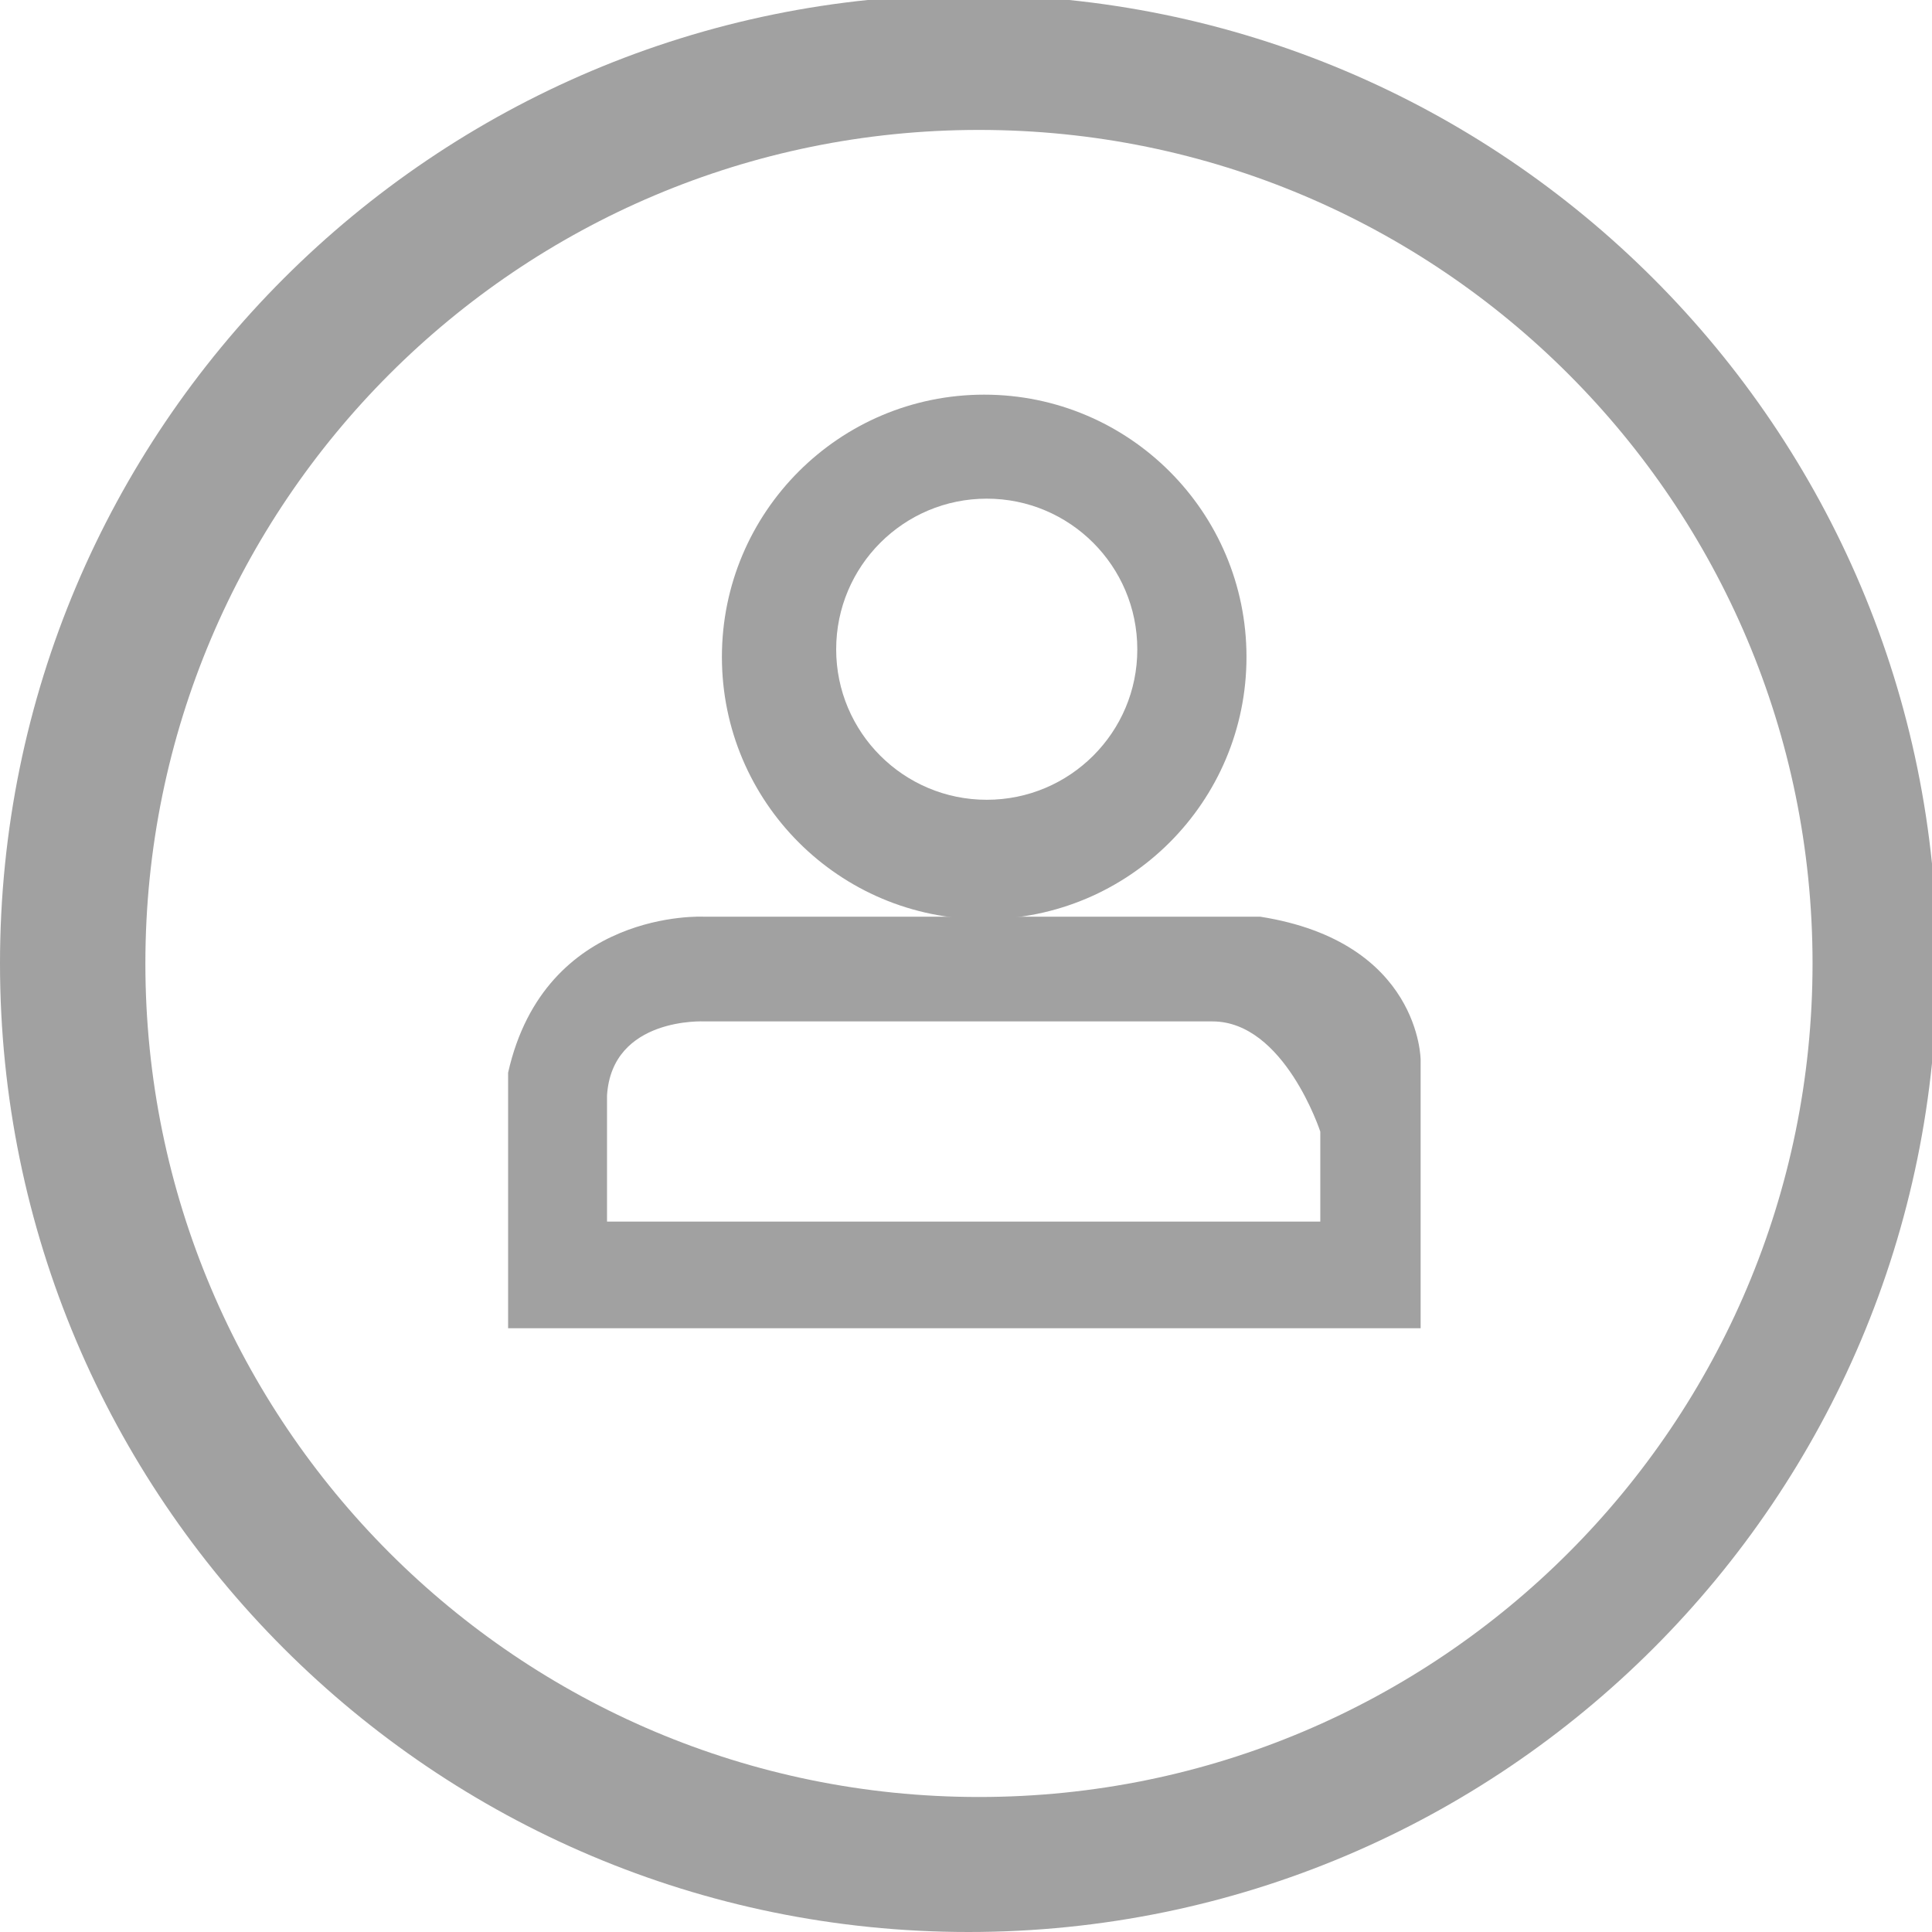<?xml version="1.0" encoding="utf-8"?>
<!-- Generator: Adobe Illustrator 13.0.0, SVG Export Plug-In . SVG Version: 6.00 Build 14948)  -->
<!DOCTYPE svg PUBLIC "-//W3C//DTD SVG 1.1//EN" "http://www.w3.org/Graphics/SVG/1.1/DTD/svg11.dtd">
<svg version="1.1" xmlns="http://www.w3.org/2000/svg" xmlns:xlink="http://www.w3.org/1999/xlink" x="0px" y="0px"
	 width="19.004px" height="19.004px" viewBox="0 0 19.004 19.004" enable-background="new 0 0 19.004 19.004" xml:space="preserve">
<g id="Shape_1_1_" enable-background="new    ">
	<g id="Shape_1">
		<g>
			<path fill="#A1A1A1" d="M9.526-0.051C4.265-0.051,0,4.215,0,9.477s4.265,9.527,9.527,9.527s9.527-4.266,9.527-9.527
				S14.788-0.051,9.526-0.051z M9.63,17.676c-4.529,0-8.2-3.671-8.2-8.199s3.671-8.199,8.2-8.199c4.528,0,8.199,3.671,8.199,8.199
				S14.158,17.676,9.63,17.676z"/>
		</g>
	</g>
</g>
<g id="Shape_2_1_" enable-background="new    ">
	<g id="Shape_2">
		<g>
			<path fill="#A1A1A1" d="M9.681,3.882c-1.425,0-2.58,1.155-2.58,2.58c0,1.425,1.155,2.58,2.58,2.58s2.58-1.155,2.58-2.58
				C12.261,5.037,11.105,3.882,9.681,3.882z M9.706,7.867c-0.818,0-1.481-0.663-1.481-1.48c0-0.819,0.664-1.482,1.481-1.482
				c0.818,0,1.481,0.663,1.481,1.482C11.188,7.204,10.524,7.867,9.706,7.867z"/>
		</g>
	</g>
</g>
<g id="Shape_3_1_" enable-background="new    ">
	<g id="Shape_3">
		<g>
			<path fill="#A1A1A1" d="M12.396,9.017H6.922c0,0-1.56-0.08-1.924,1.534v2.514h8.976v-2.638
				C13.974,10.427,13.974,9.265,12.396,9.017z M12.987,12.016H5.971v-1.242c0.05-0.774,0.959-0.727,0.959-0.727h4.996
				c0.707,0,1.061,1.084,1.061,1.084V12.016z"/>
		</g>
	</g>
</g>
</svg>

